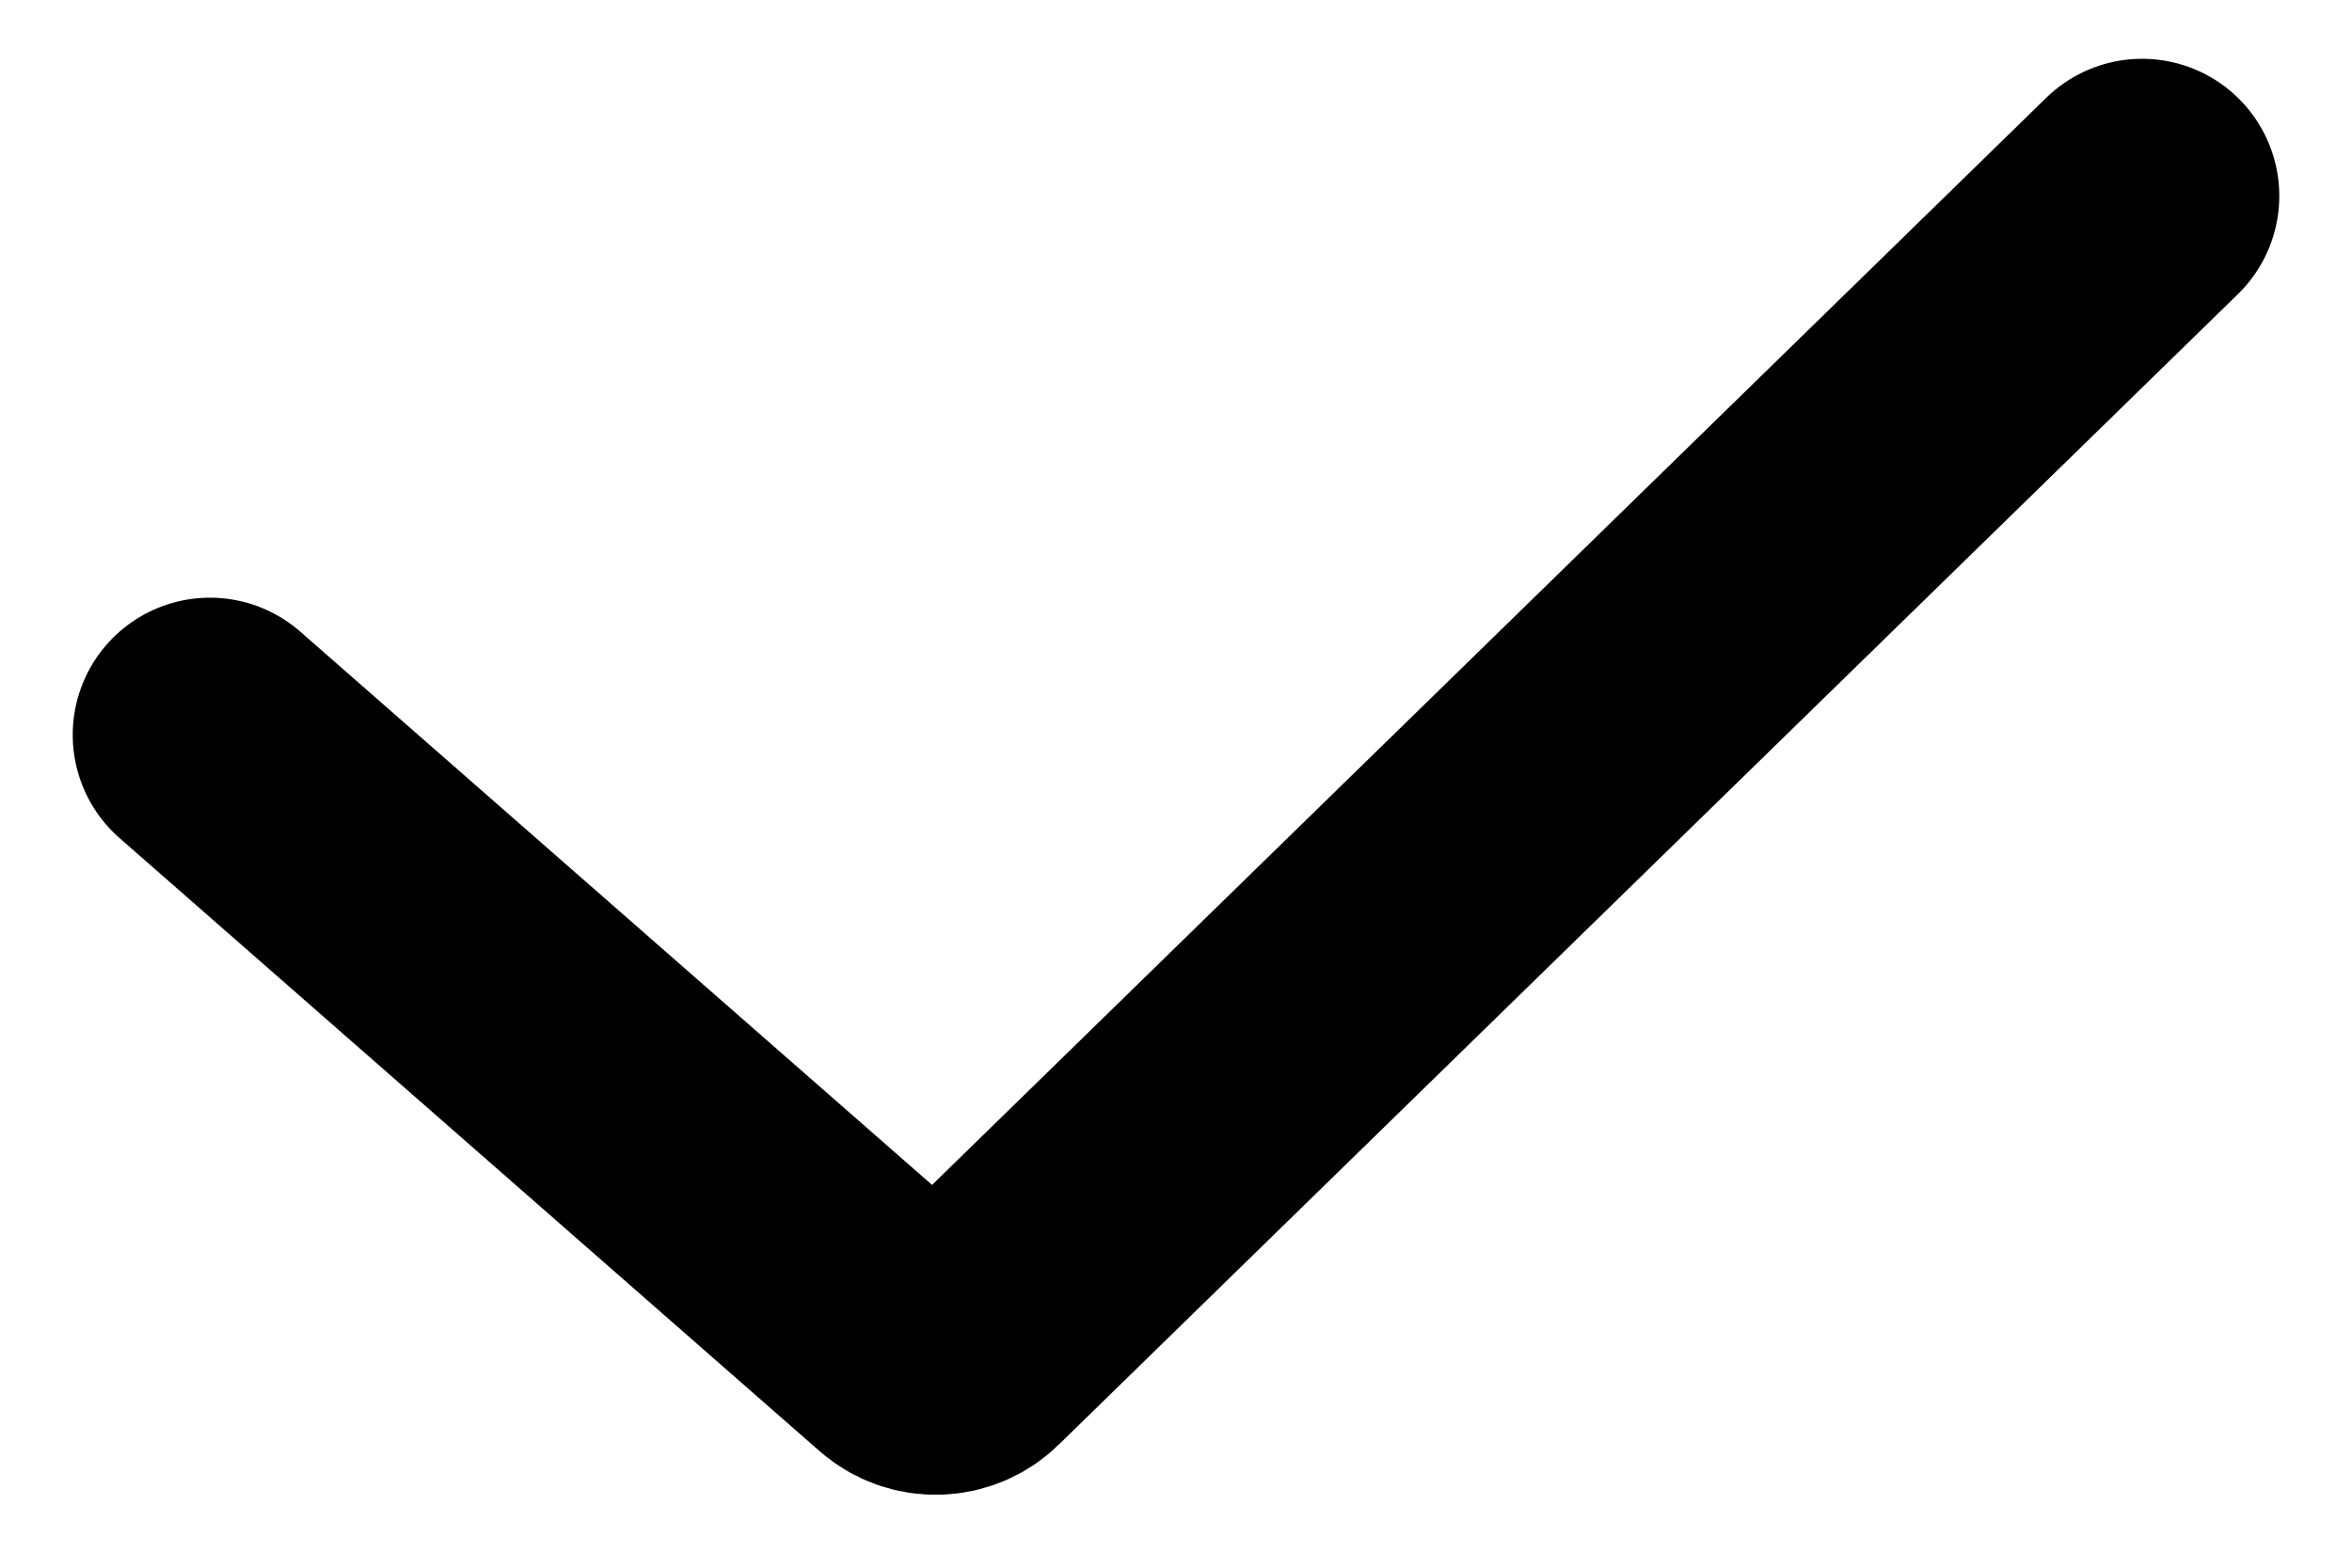 <svg width="12" height="8" viewBox="0 0 12 8" fill="none" xmlns="http://www.w3.org/2000/svg">
<path id="Vector 223" d="M1.071 3.75L4.642 6.878C4.72 6.947 4.839 6.944 4.913 6.871L10.929 1" stroke="current" stroke-width="1.4" stroke-linecap="round"/>
</svg>

